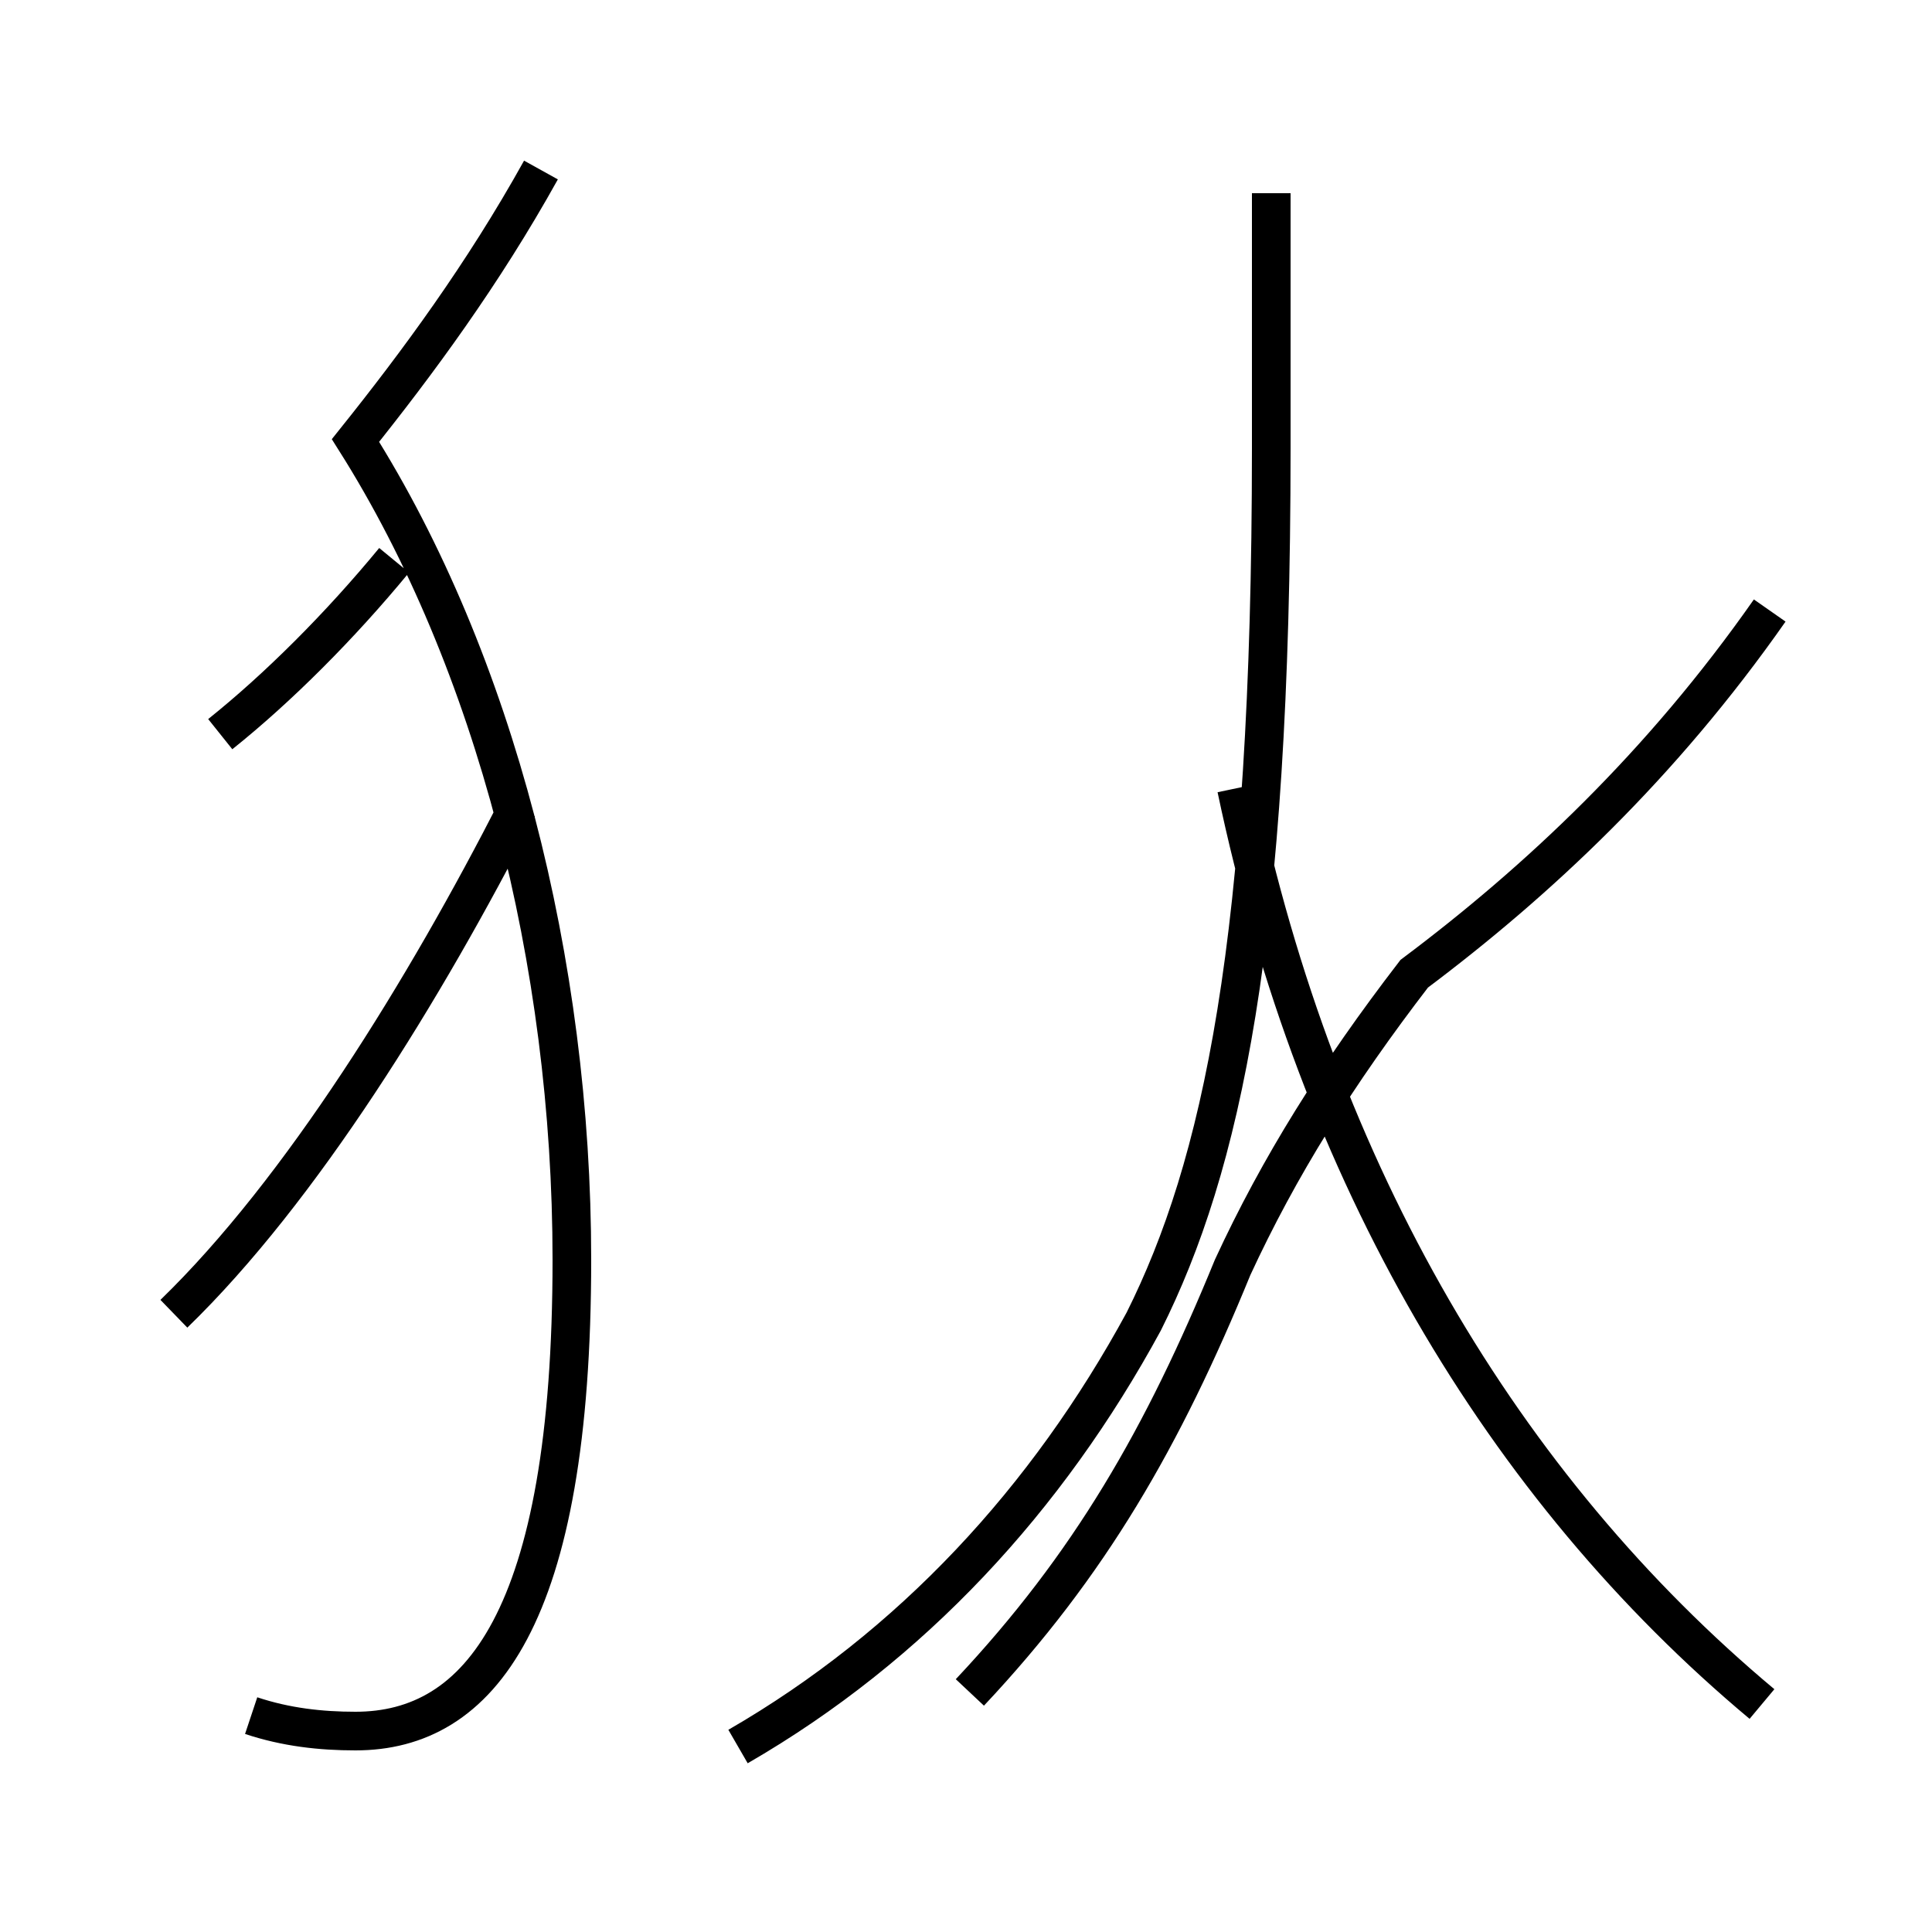 <?xml version='1.0' encoding='utf8'?>
<svg viewBox="0.0 -44.0 50.0 50.0" version="1.1" xmlns="http://www.w3.org/2000/svg">
<rect x="0.0" y="-44.0" width="50.0" height="50.0" fill="#808080" stroke="none"/>
<rect x="-1000" y="-1000" width="2000" height="2000" stroke="white" fill="white"/>
<g style="fill:none; stroke:#000000;  stroke-width:1">
<path d="M 4.5 10.0 C 7.8 13.2 11.0 18.4 13.4 23.1 M 6.5 -0.4 C 7.4 -0.7 8.3 -0.8 9.2 -0.8 C 12.4 -0.8 14.8 2.1 14.8 11.4 C 14.8 19.1 12.8 26.9 9.2 32.6 C 10.8 34.6 12.5 36.9 14.0 39.6 M 5.7 25.0 C 7.2 26.2 8.8 27.8 10.2 29.5 M 19.1 -1.2 C 23.6 1.4 27.1 5.2 29.6 9.8 C 31.6 13.8 32.9 19.6 32.9 32.4 L 32.9 39.0 M 45.8 28.2 C 43.0 24.2 39.8 21.2 36.6 18.8 C 34.6 16.2 33.1 13.8 31.9 11.2 C 30.1 6.8 28.2 3.5 25.1 0.2 M 45.6 -0.1 C 38.9 5.5 34.1 13.6 32.0 23.6" transform="scale(1, -1)" />
</g>
</svg>